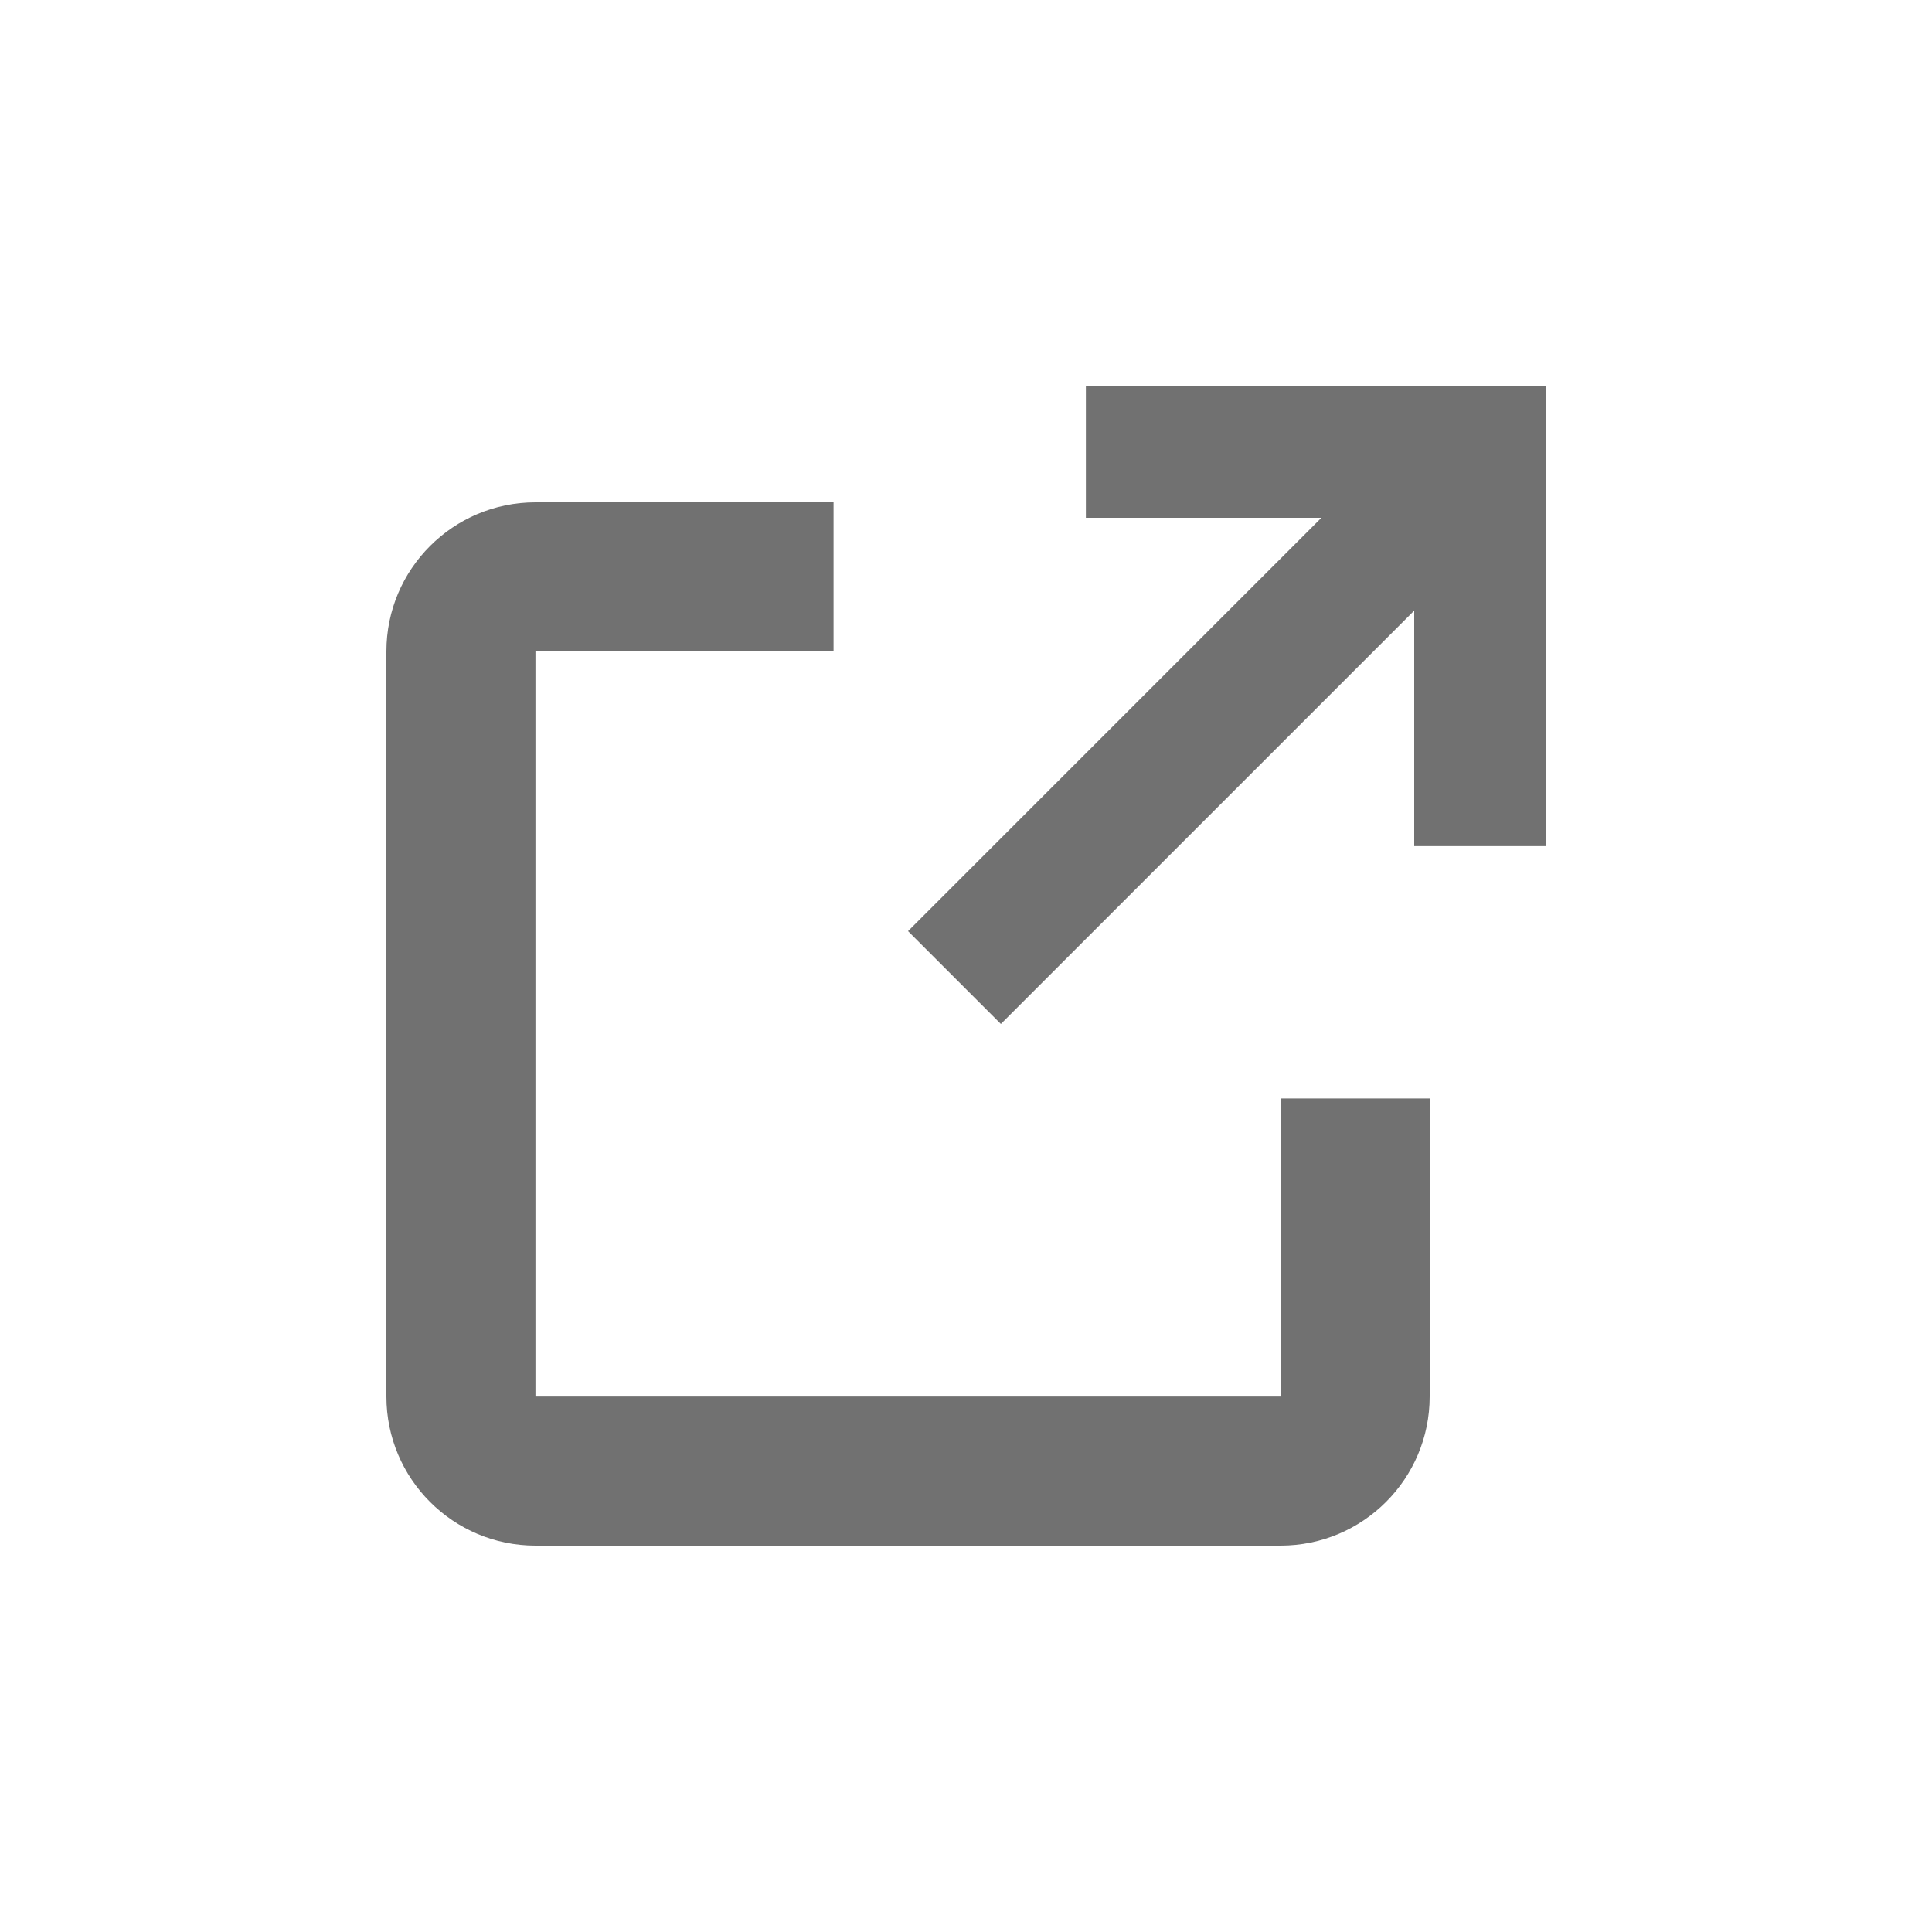 <?xml version="1.0" encoding="UTF-8"?>
<svg width="20" height="20" viewBox="0 0 20 20" fill="none" xmlns="http://www.w3.org/2000/svg">
    <path 
        d="M11.241 4H16V8.759H14.64V6.321L10.361 10.6L9.4 9.639L13.679 5.36H11.241V4Z" 
        fill="#717171"
    />
    <path 
        d="M14.8 14.457C14.8 15.309 14.109 16 13.257 16H5.543C4.691 16 4 15.309 4 14.457V6.743C4 5.891 4.691 5.2 5.543 5.2H8.629V6.743H5.543V14.457H13.257V11.371H14.8V14.457Z" 
        fill="#717171"
    />
</svg>




